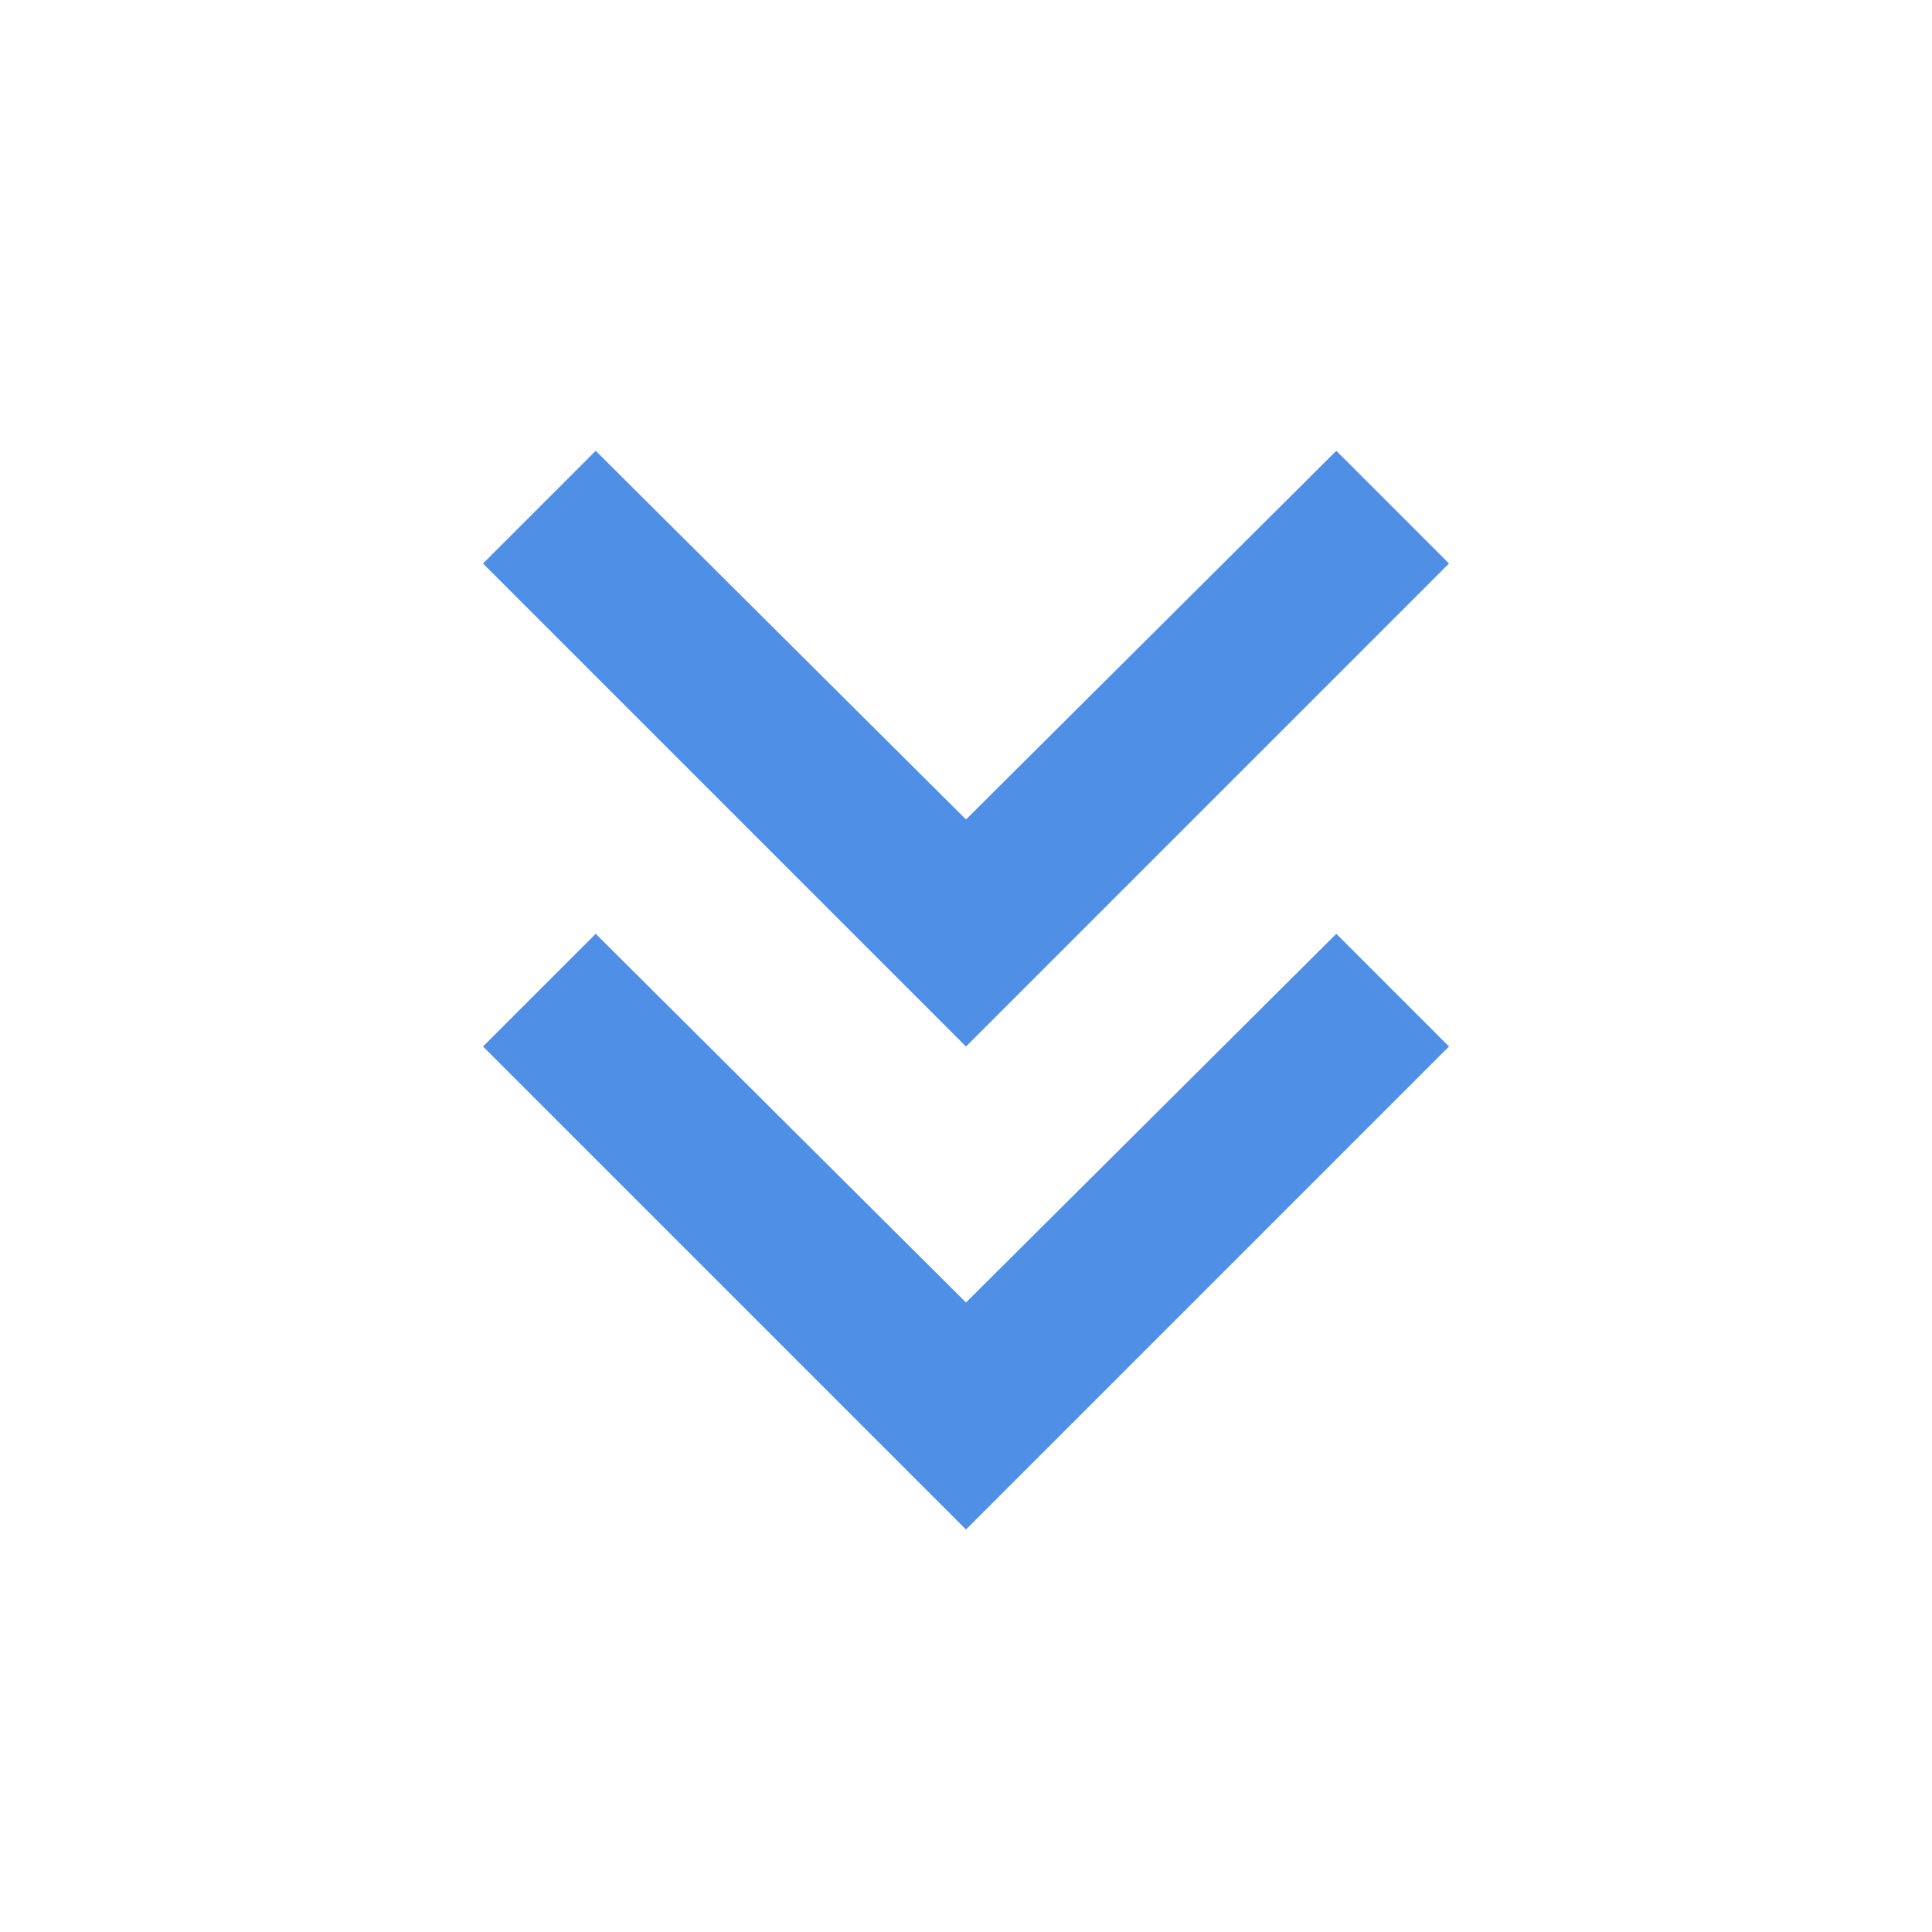 <?xml version="1.0" encoding="UTF-8"?>
<svg id="Calque_1" xmlns="http://www.w3.org/2000/svg" version="1.1" viewBox="0 0 24 24">
  <!-- Generator: Adobe Illustrator 29.6.1, SVG Export Plug-In . SVG Version: 2.1.1 Build 9)  -->
  <defs>
    <style>
      .st0 {
        fill: #508fe6;
      }
    </style>
  </defs>
  <path class="st0" d="M12,19l-6-6,1.4-1.4,4.6,4.58,4.6-4.58,1.4,1.4-6,6ZM12,13l-6-6,1.4-1.4,4.6,4.58,4.6-4.58,1.4,1.4-6,6Z"/>
</svg>